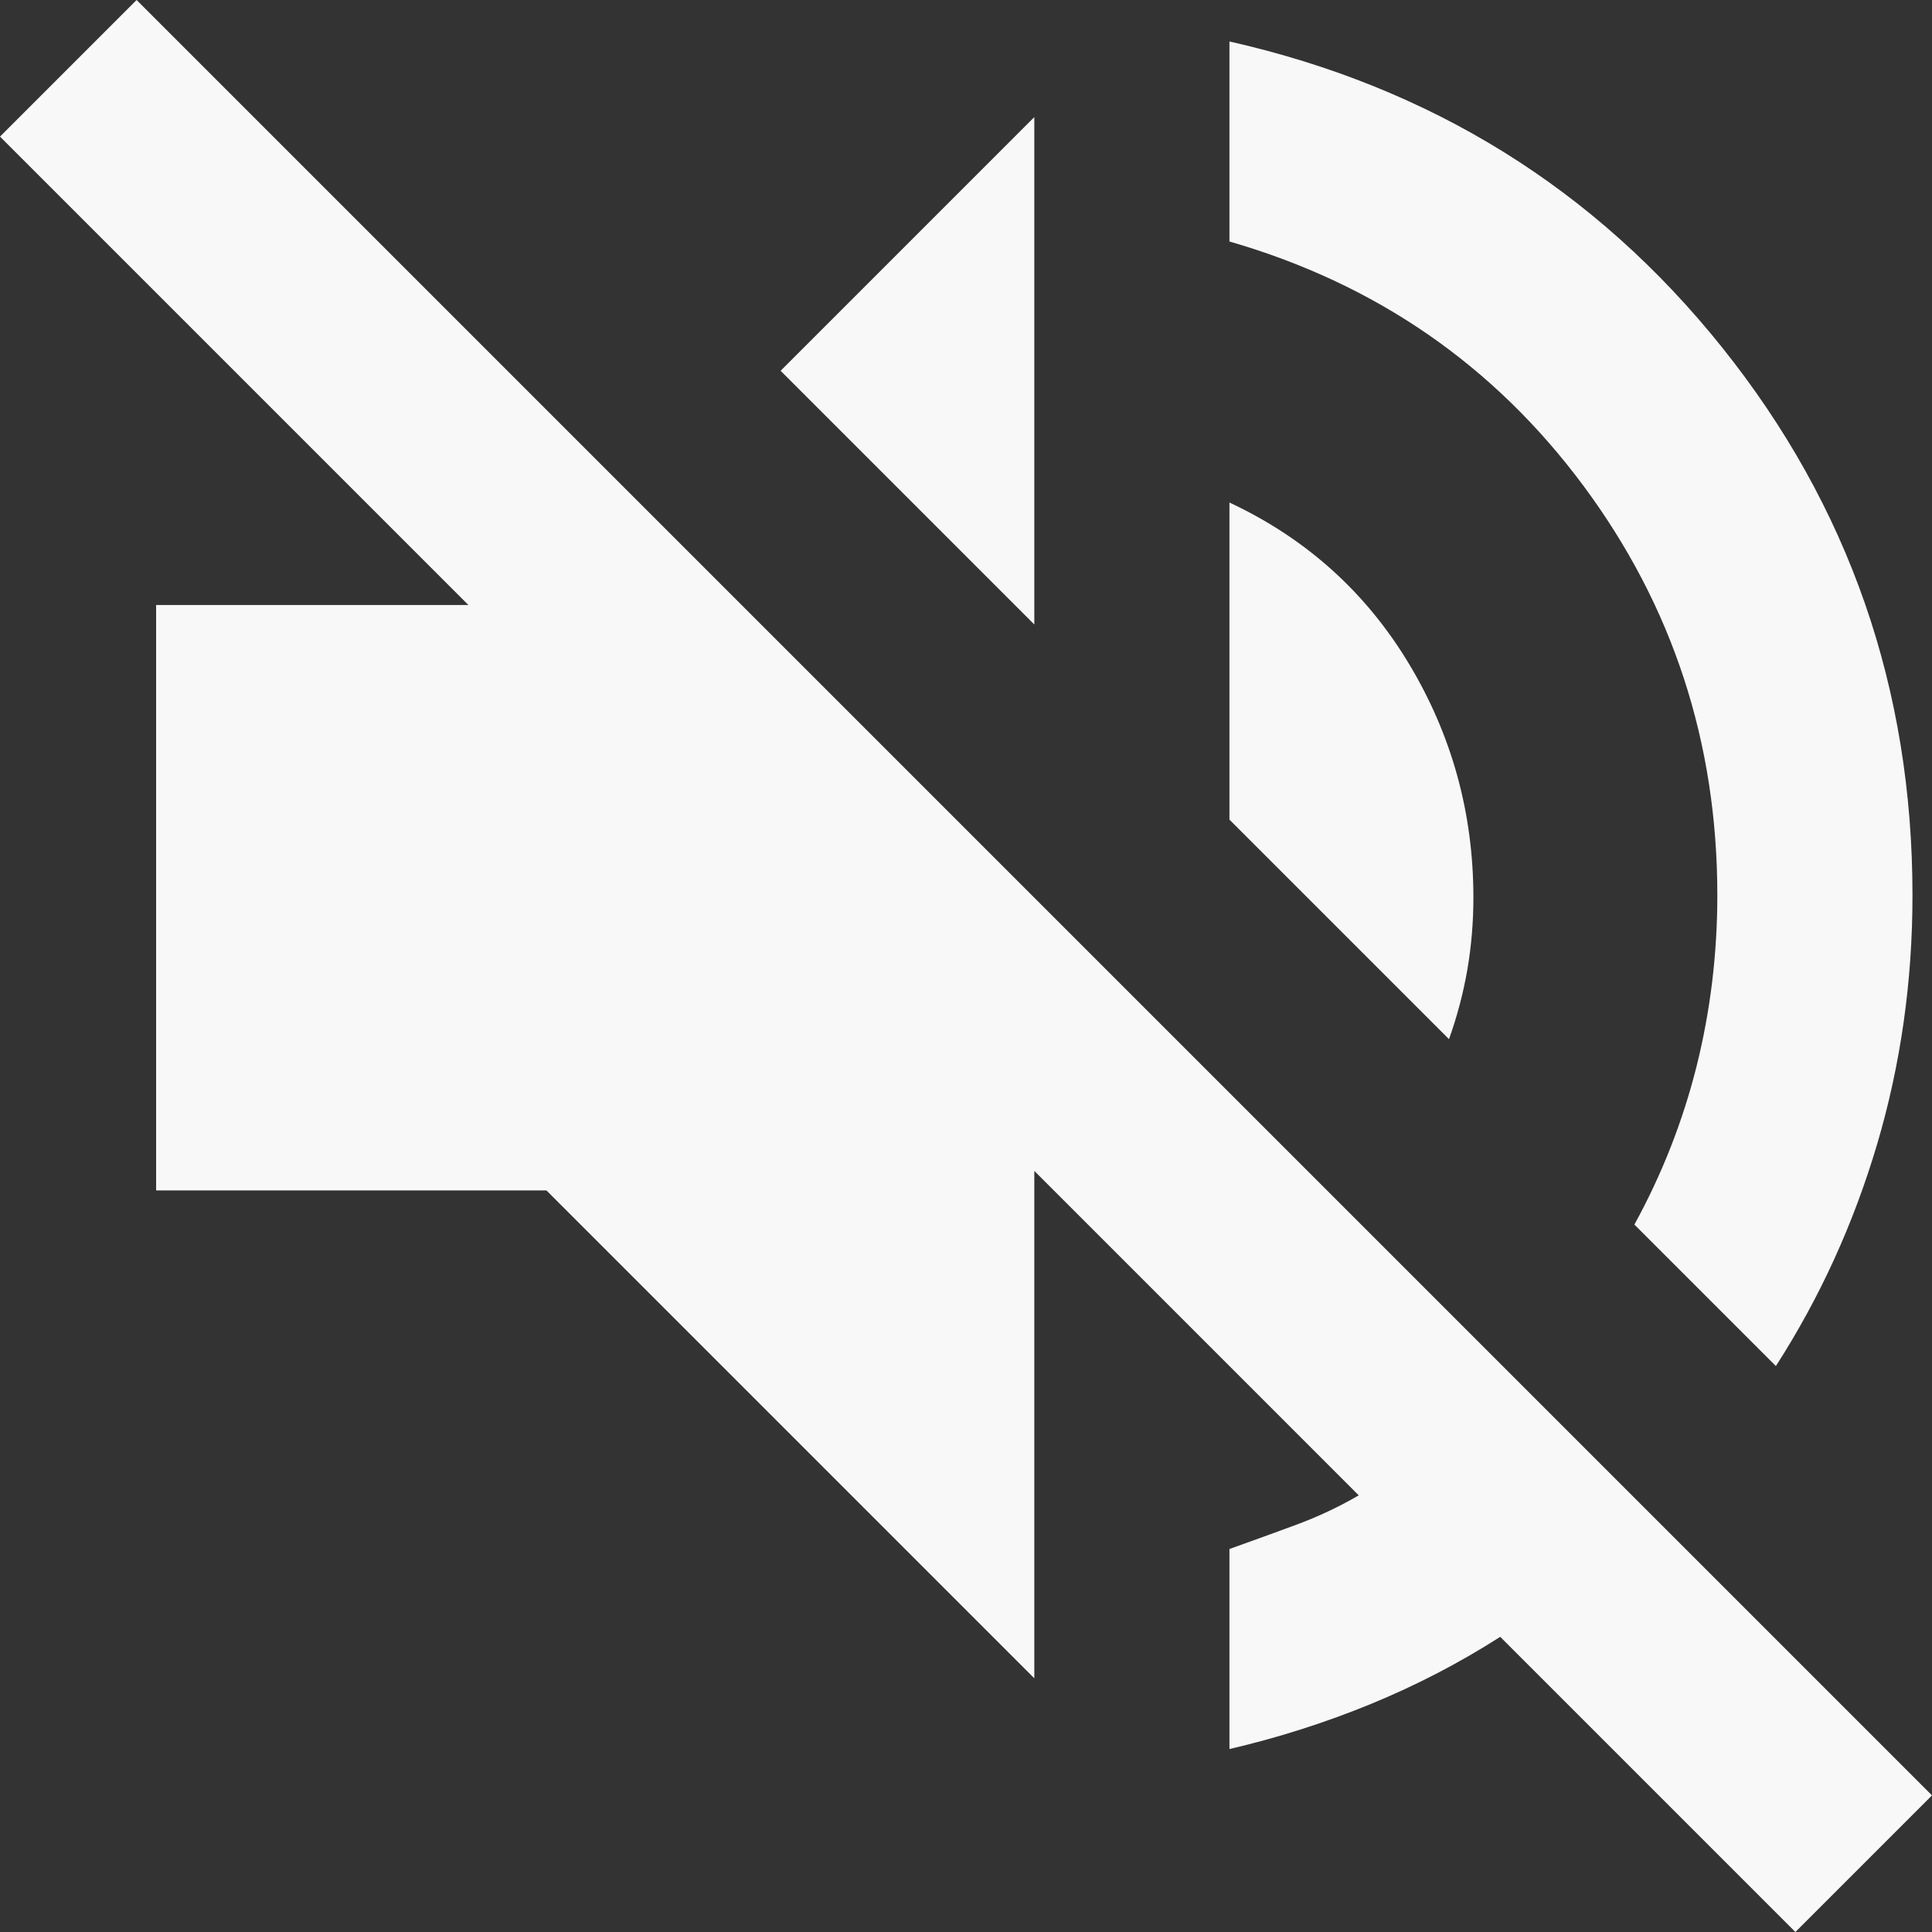 <svg width="89" height="89" viewBox="0 0 89 89" fill="none" xmlns="http://www.w3.org/2000/svg">
<rect x="0" y="0" width="89" height="89" fill="#333333" stroke="none"/>
<path d="M82.707 89L69.11 75.403C67.237 76.601 65.252 77.632 63.154 78.495C61.056 79.355 58.884 80.048 56.636 80.572V71.357C57.685 70.983 58.716 70.608 59.729 70.234C60.739 69.859 61.693 69.409 62.592 68.885L47.647 53.939V77.313L25.172 54.838H7.192V27.869H21.576L0 6.293L6.293 0L89 82.707L82.707 89ZM81.808 62.929L75.29 56.412C76.564 54.089 77.52 51.654 78.158 49.107C78.793 46.56 79.111 43.938 79.111 41.241C79.111 34.199 77.051 27.906 72.931 22.362C68.81 16.819 63.379 13.073 56.636 11.125V1.91C65.926 4.008 73.492 8.708 79.336 16.011C85.179 23.317 88.101 31.727 88.101 41.241C88.101 45.212 87.559 49.032 86.474 52.703C85.386 56.374 83.831 59.783 81.808 62.929ZM66.75 47.871L56.636 37.758V23.149C60.157 24.797 62.911 27.269 64.898 30.566C66.882 33.862 67.874 37.458 67.874 41.353C67.874 42.477 67.781 43.583 67.595 44.671C67.406 45.756 67.125 46.822 66.75 47.871ZM47.647 28.768L35.96 17.081L47.647 5.394V28.768Z" fill="#F8F8F8"/>
</svg>
